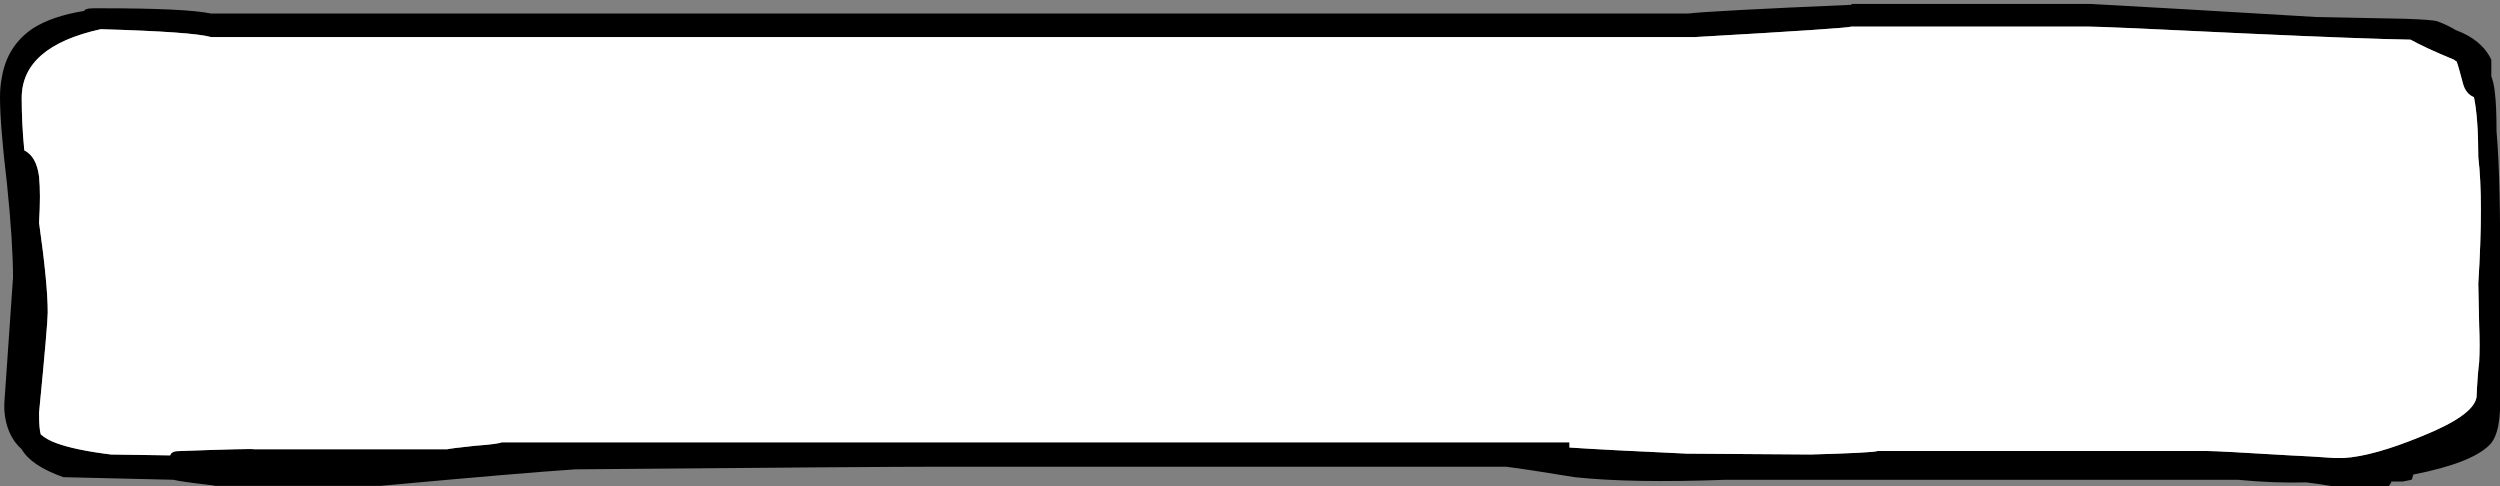 
<svg xmlns="http://www.w3.org/2000/svg" version="1.1" xmlns:xlink="http://www.w3.org/1999/xlink" preserveAspectRatio="none" x="0px" y="0px" width="144px" height="28px" viewBox="0 0 144 28">
<rect x="0" y="0" width="144" height="28" fill="#808080" stroke="none"/>
<defs>
<g id="Layer0_0_FILL">
<path fill="#000000" stroke="none" d="
M 1424.4 594.3
Q 1424.1 594.3 1424 594.35 1423.9 594.35 1423.85 594.45 1422 594.75 1420.9 595.45 1419.4 596.45 1419.1 598.3 1419 598.8 1419 599.4 1419 601 1419.4 604.35 1419.75 607.75 1419.75 609.75
L 1419.25 616.95
Q 1419.25 617.15 1419.25 617.35 1419.35 618.8 1420.25 619.6 1420.8 620.55 1422.65 621.2
L 1429 621.35
Q 1429.35 621.45 1431.1 621.65 1431.2 621.65 1431.4 621.7
L 1440.9 621.7
Q 1449.1 620.95 1452.15 620.75 1469.6 620.6 1473.25 620.6
L 1505.75 620.6
Q 1506.95 620.75 1509.7 621.2 1512.95 621.55 1518.4 621.35
L 1547.9 621.35
Q 1549.95 621.55 1551.85 621.5 1553.5 621.7 1554.4 621.95
L 1556.15 621.95
Q 1556.6 621.85 1556.75 621.45
L 1557.4 621.45 1557.9 621.35
Q 1557.95 621.3 1558 621.05 1561.35 620.4 1562.4 619.35 1563.1 618.65 1563 616.35
L 1563 610.1
Q 1563.05 604.2 1562.8 601.35 1562.8 599.85 1562.7 599.1 1562.65 598.6 1562.5 598.2
L 1562.5 597.25
Q 1561.95 596.1 1560.45 595.55 1559.95 595.25 1559.4 595.05 1559.1 594.95 1557.45 594.9 1554.7 594.85 1552.4 594.8 1544.05 594.3 1539.4 594.05
L 1525.65 594.05 1525.65 594.1
Q 1517.5 594.45 1516.25 594.6
L 1431.15 594.6
Q 1429.7 594.3 1424.9 594.3 1424.65 594.3 1424.4 594.3
M 1421.25 603.95
Q 1421.1 602.8 1420.4 602.45 1420.25 600.9 1420.25 599.45 1420.25 596.5 1424.8 595.5 1430.1 595.65 1431.15 595.95
L 1516.65 595.95
Q 1525.45 595.45 1525.65 595.35
L 1539.25 595.35
Q 1540.2 595.35 1548.45 595.75 1555.05 596.05 1557.85 596.1 1558.65 596.55 1560.35 597.25 1560.4 597.3 1560.5 597.35 1560.6 597.6 1560.85 598.55 1561 599.2 1561.5 599.4 1561.75 600.6 1561.75 602.85 1562.05 605.3 1561.75 610.1 1561.75 610.45 1561.8 612.5 1561.85 613.7 1561.8 614.6 1561.7 615.4 1561.65 616.6 1561.5 617.65 1558.5 618.85 1555.7 620 1554 620.1
L 1553.45 620.1
Q 1552.05 620 1550.9 619.95 1546.75 619.7 1546.15 619.7
L 1527.15 619.7
Q 1526.9 619.8 1523.3 619.9
L 1516.15 619.85
Q 1511.7 619.65 1509.4 619.5
L 1509.4 619.2 1447.9 619.2
Q 1447.7 619.3 1446.35 619.4 1444.95 619.55 1444.75 619.6
L 1433.65 619.6
Q 1433.55 619.55 1429.4 619.7 1429.1 619.7 1429 619.75 1428.85 619.8 1428.8 619.95
L 1425.4 619.9
Q 1423.35 619.65 1422.25 619.25 1421.7 619.05 1421.35 618.75 1421.25 618.45 1421.25 617.5 1421.75 612.4 1421.75 611.75 1421.75 610.1 1421.25 606.6 1421.35 604.95 1421.25 603.95 Z"/>

<path fill="#FFFFFF" stroke="none" d="
M 1420.4 602.45
Q 1421.1 602.8 1421.25 603.95 1421.35 604.95 1421.25 606.6 1421.75 610.1 1421.75 611.75 1421.75 612.4 1421.25 617.5 1421.25 618.45 1421.35 618.75 1421.7 619.05 1422.25 619.25 1423.35 619.65 1425.4 619.9
L 1428.8 619.95
Q 1428.85 619.8 1429 619.75 1429.1 619.7 1429.4 619.7 1433.55 619.55 1433.65 619.6
L 1444.75 619.6
Q 1444.95 619.55 1446.35 619.4 1447.7 619.3 1447.9 619.2
L 1509.4 619.2 1509.4 619.5
Q 1511.7 619.65 1516.15 619.85
L 1523.3 619.9
Q 1526.9 619.8 1527.15 619.7
L 1546.15 619.7
Q 1546.75 619.7 1550.9 619.95 1552.05 620 1553.45 620.1
L 1554 620.1
Q 1555.7 620 1558.5 618.85 1561.5 617.65 1561.65 616.6 1561.7 615.4 1561.8 614.6 1561.85 613.7 1561.8 612.5 1561.75 610.45 1561.75 610.1 1562.05 605.3 1561.75 602.85 1561.75 600.6 1561.5 599.4 1561 599.2 1560.85 598.55 1560.6 597.6 1560.5 597.35 1560.4 597.3 1560.35 597.25 1558.65 596.55 1557.85 596.1 1555.05 596.05 1548.45 595.75 1540.2 595.35 1539.25 595.35
L 1525.65 595.35
Q 1525.45 595.45 1516.65 595.95
L 1431.15 595.95
Q 1430.1 595.65 1424.8 595.5 1420.25 596.5 1420.25 599.45 1420.25 600.9 1420.4 602.45 Z"/>
</g>
</defs>

<g transform="matrix( 1, 0, 0, 1.004, -1419,-596.2) ">
<use xlink:href="#Layer0_0_FILL"/>
</g>
</svg>
